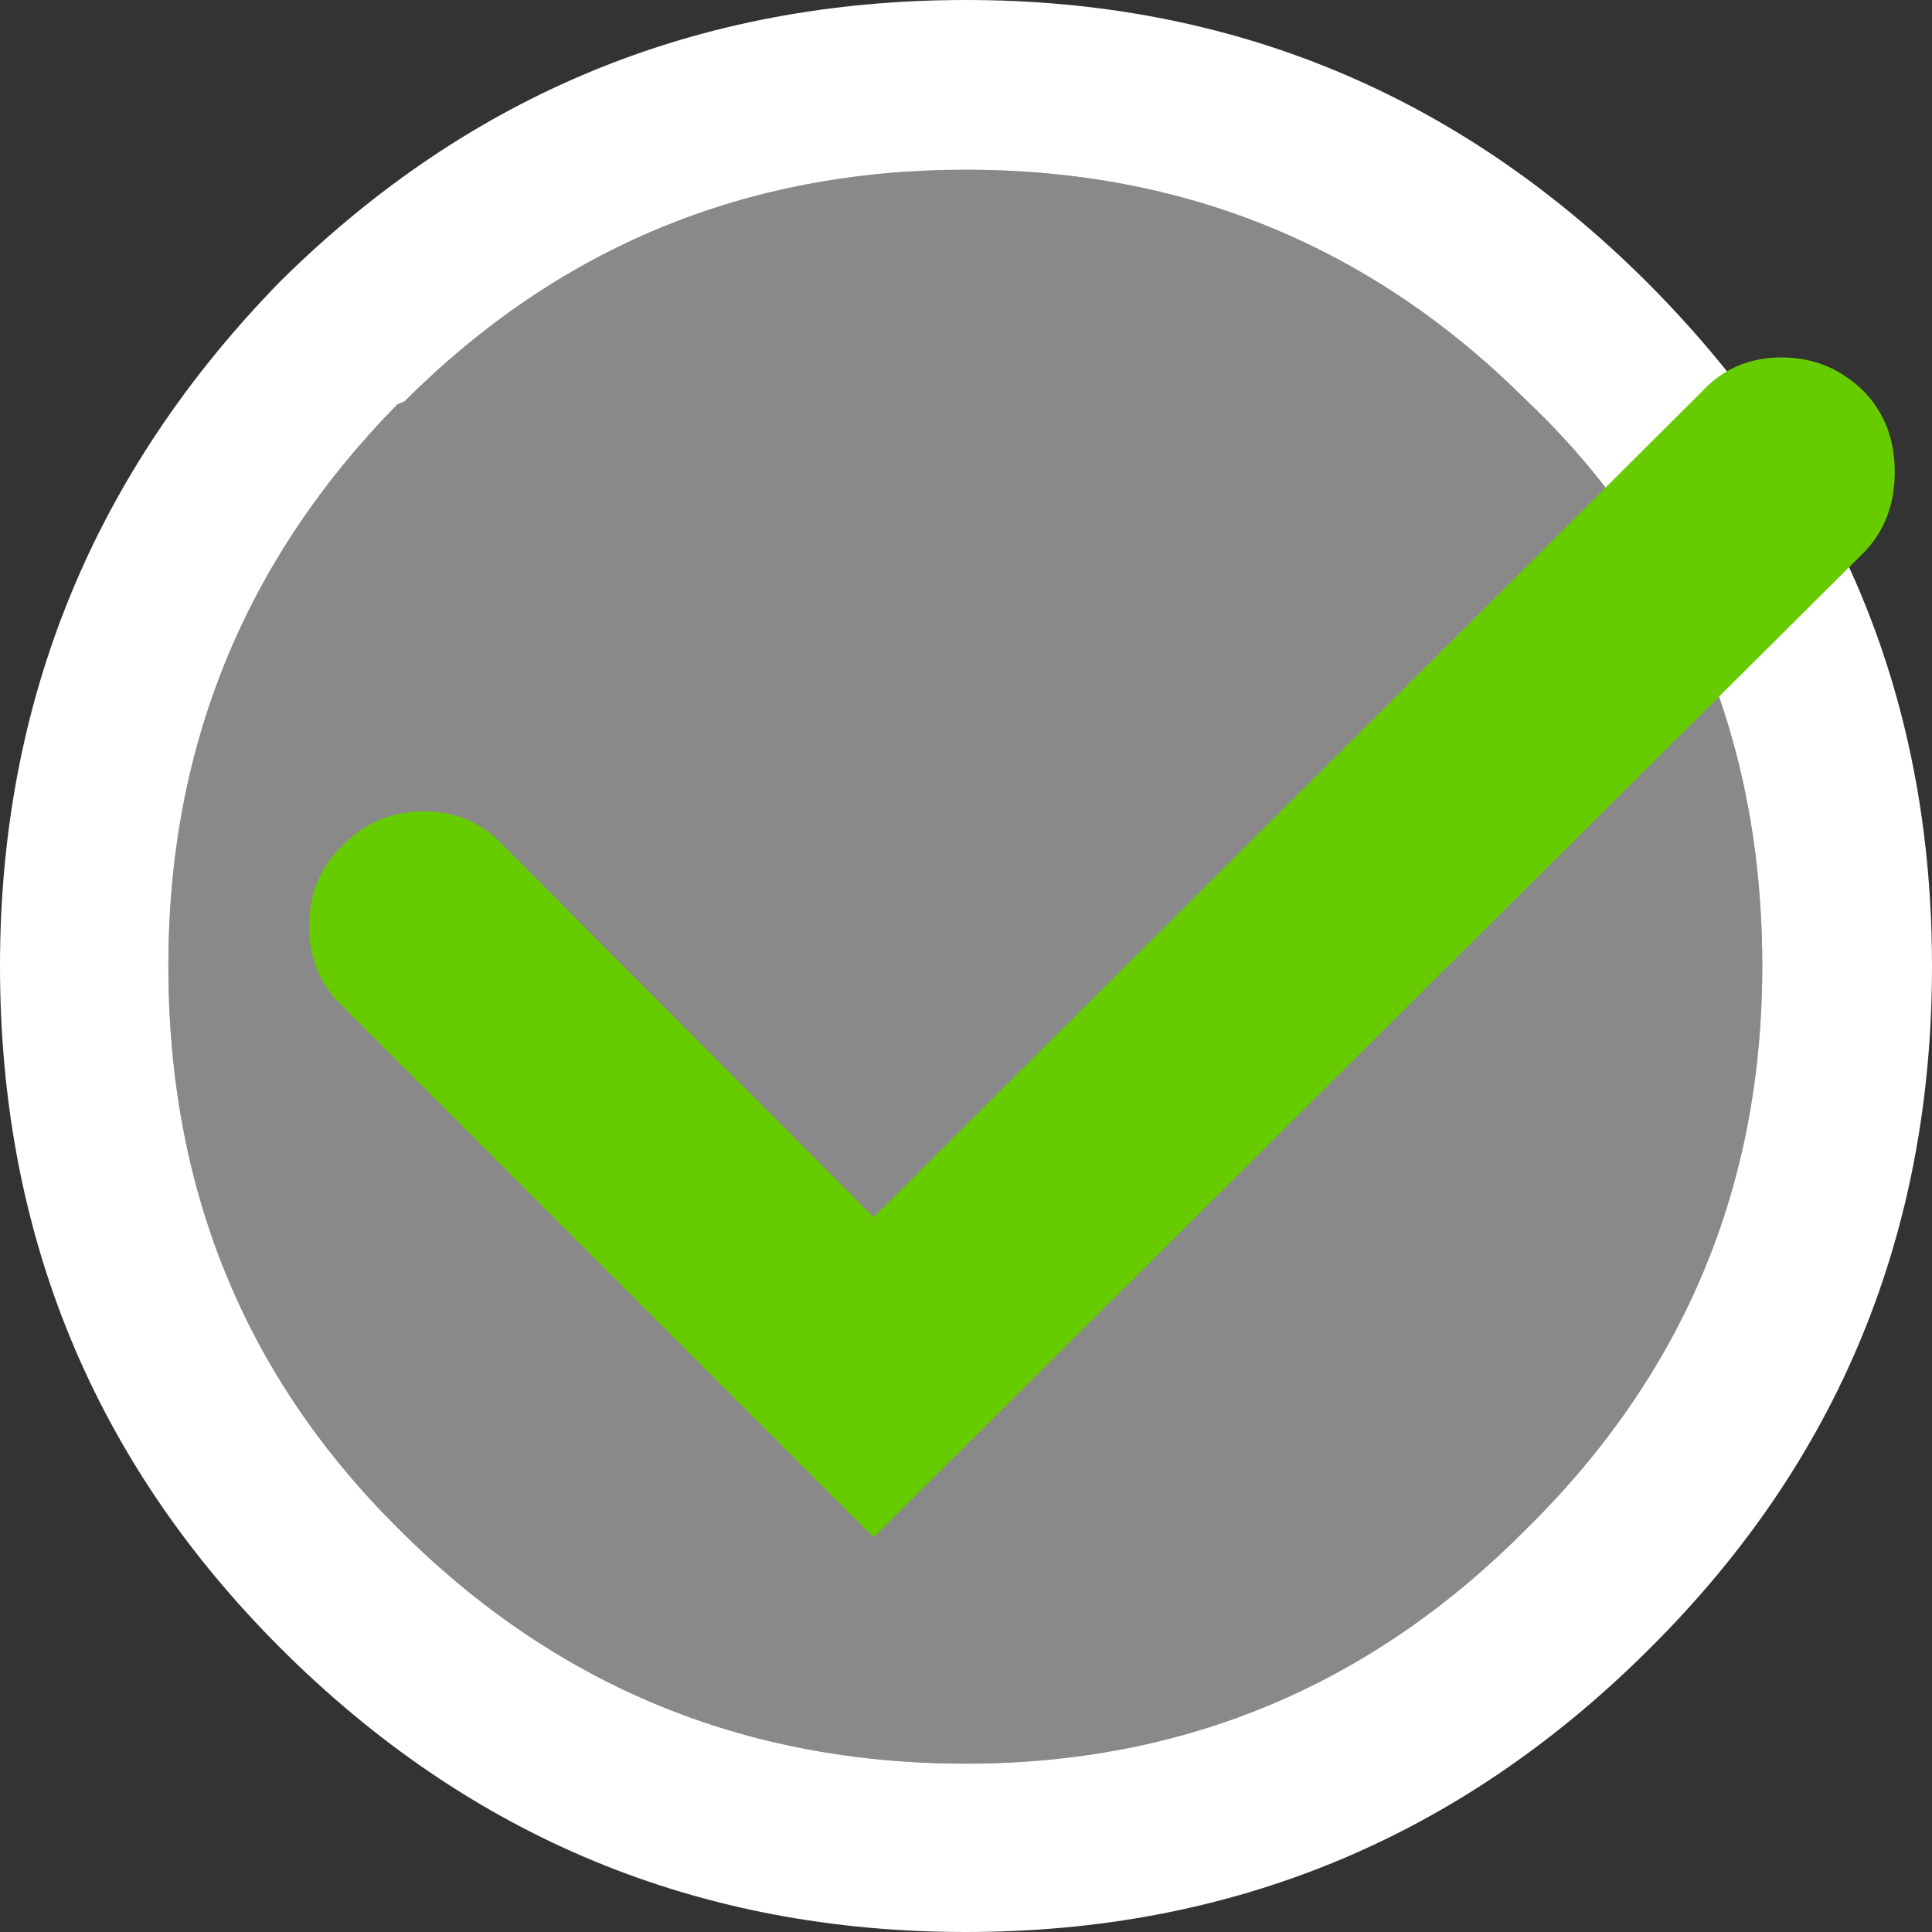 
<svg xmlns="http://www.w3.org/2000/svg" version="1.1" xmlns:xlink="http://www.w3.org/1999/xlink" preserveAspectRatio="none" x="0px" y="0px" width="70px" height="70px" viewBox="0 0 70 70">
<rect x="0" y="0" width="70" height="70" fill="#333333" stroke="none"/>
<defs>
<g id="Layer1_0_FILL">
<path fill="#FFFFFF" stroke="none" d="
M 70 35
Q 70 25.25 65.4 17.5 63.05 13.6 59.65 10.2 49.4 0 35 0 20.45 0 10.15 10.2 0 20.6 0 35 0 49.55 10.15 59.7 20.45 70 35 70 49.4 70 59.65 59.85
L 59.8 59.7
Q 70 49.55 70 35
M 55.35 14.55
Q 58.15 17.2 60.2 20.65
L 60.15 20.6
Q 63.85 26.95 63.85 35 63.85 46.95 55.35 55.35 46.9 63.9 35 63.9 22.9 63.9 14.4 55.35 6.1 47.1 6.1 35 6.1 23.1 14.4 14.65
L 14.65 14.55
Q 23.05 6.15 35 6.15 46.95 6.15 55.35 14.55 Z"/>

<path fill="#FFFFFF" fill-opacity="0.42" stroke="none" d="
M 60.2 20.65
Q 58.15 17.2 55.35 14.55 46.95 6.15 35 6.15 23.05 6.15 14.65 14.55
L 14.4 14.65
Q 6.1 23.1 6.1 35 6.1 47.1 14.4 55.35 22.9 63.9 35 63.9 46.9 63.9 55.35 55.35 63.85 46.95 63.85 35 63.85 26.95 60.15 20.6
L 60.2 20.65 Z"/>
</g>

<g id="Layer0_0_FILL">
<path fill="#66CC00" stroke="none" d="
M 64.55 12.95
Q 62.8 12.95 61.65 14.2
L 31.65 44.1 18.25 30.65
Q 17.1 29.4 15.35 29.4 13.6 29.4 12.4 30.65 11.2 31.8 11.2 33.55 11.2 35.3 12.4 36.45
L 31.65 55.7 67.55 20
Q 68.65 18.85 68.65 17.1 68.65 15.35 67.55 14.2 66.3 12.95 64.55 12.95 Z"/>
</g>
</defs>

<g transform="matrix( 1, 0, 0, 1, 0,0) ">
<use xlink:href="#Layer1_0_FILL"/>
</g>

<g transform="matrix( 1, 0, 0, 1, 0,0) ">
<use xlink:href="#Layer0_0_FILL"/>
</g>
</svg>
